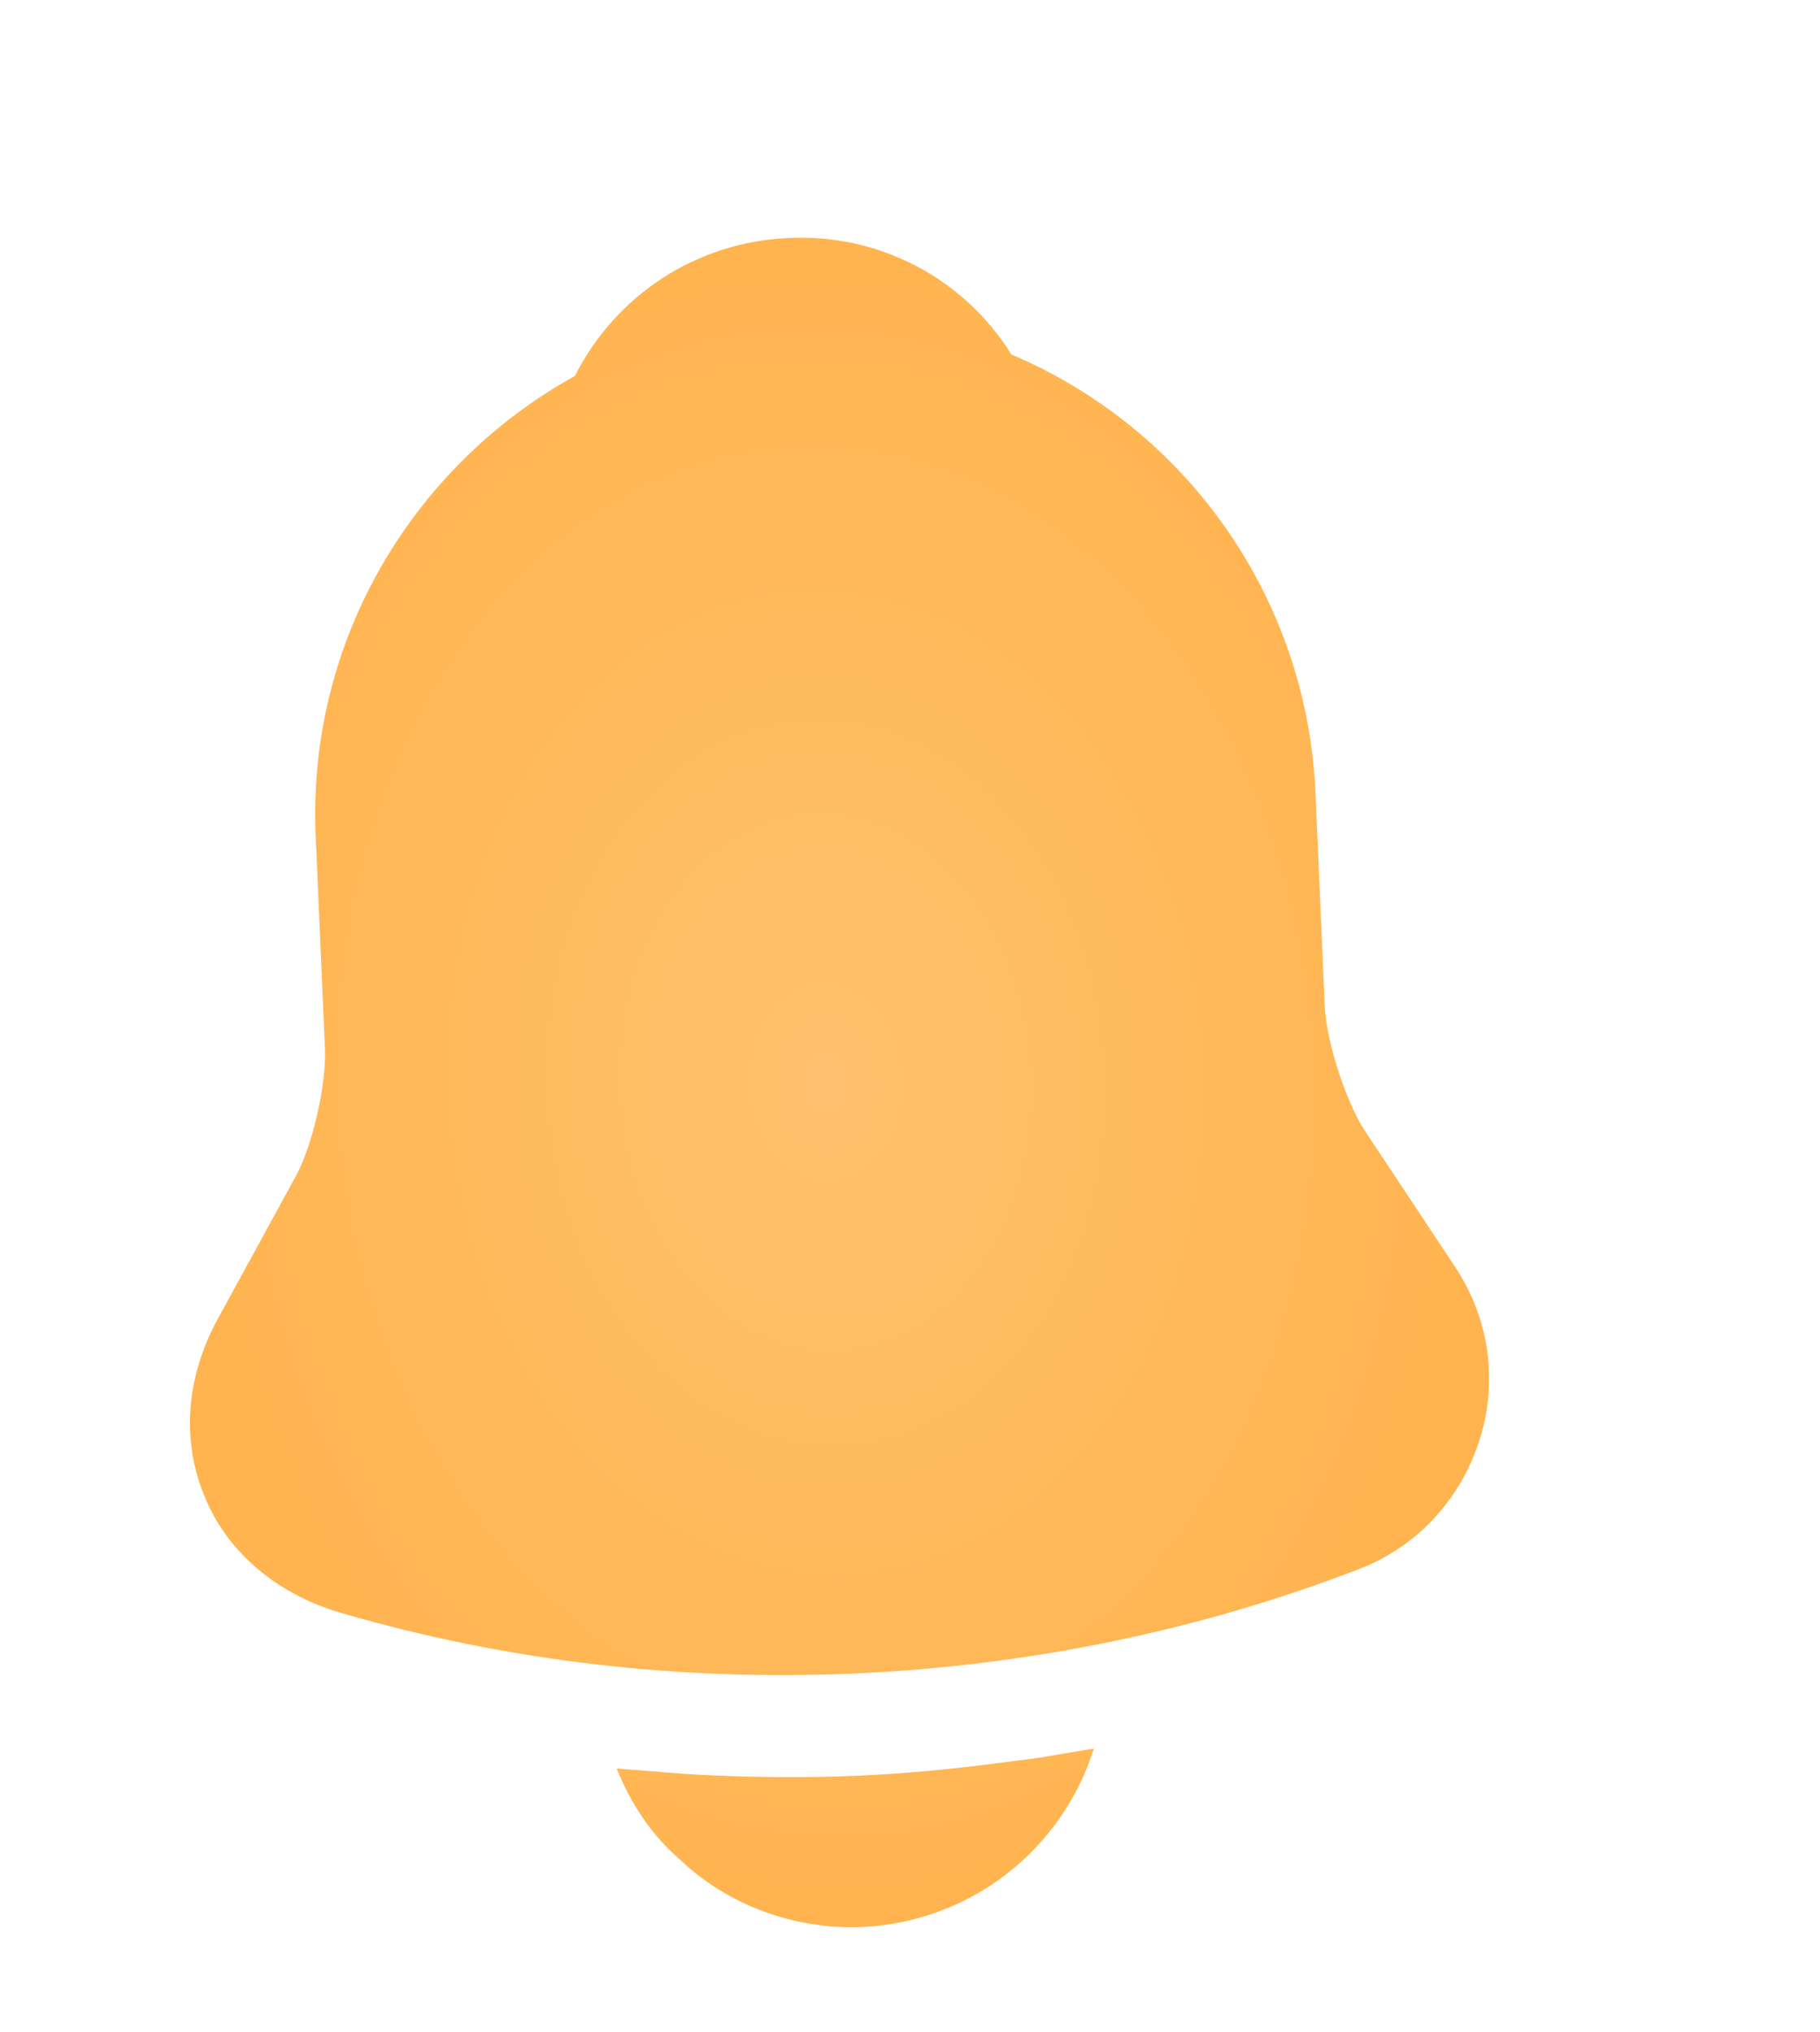 <svg width="232" height="259" viewBox="0 0 232 259" fill="none" xmlns="http://www.w3.org/2000/svg">
<g filter="url(#filter0_d_303_270)">
<path d="M185.402 157.355L173.863 139.954C171.43 136.07 169.058 128.624 168.867 124.21L167.686 96.978C167.153 84.966 163.229 73.351 156.369 63.477C149.51 53.602 139.994 45.872 128.924 41.179C125.943 36.384 121.728 32.477 116.721 29.868C111.713 27.258 106.097 26.042 100.458 26.345C88.726 26.854 78.453 33.662 73.289 43.915C52.753 55.266 39.16 77.532 40.242 102.504L41.423 129.736C41.614 134.15 39.896 141.773 37.804 145.746L27.712 164.193C23.719 171.591 23.095 179.599 26.104 186.801C29 193.901 35.378 199.232 43.46 201.578C64.65 207.777 86.757 210.269 108.716 209.317C130.674 208.365 152.483 203.968 173.061 196.066C180.489 193.264 186.054 187.307 188.53 179.759C191.007 172.21 189.899 164.062 185.402 157.355V157.355ZM139.433 218.877C137.441 225.241 133.538 230.838 128.255 234.907C122.971 238.975 116.562 241.318 109.9 241.618C101.397 241.986 92.852 238.906 86.666 233.027C83.081 229.948 80.311 225.754 78.613 221.406C80.022 221.561 81.425 221.608 82.942 221.758C85.431 221.973 88.029 222.184 90.621 222.287C96.78 222.56 103.037 222.612 109.28 222.341C115.416 222.075 121.537 221.486 127.541 220.687C129.793 220.373 132.048 220.168 134.187 219.751L139.433 218.877V218.877Z" fill="url(#paint0_radial_303_270)"/>
</g>
<g filter="url(#filter1_d_303_270)">
<path d="M54.298 23.248L45.786 26.677C28.837 33.503 16.962 49.031 14.813 67.176L13.798 75.748" stroke="white"/>
</g>
<g filter="url(#filter2_d_303_270)">
<path d="M61.798 35.248V35.248C42.133 37.528 27.298 54.183 27.298 73.979V81.248" stroke="white"/>
</g>
<g filter="url(#filter3_d_303_270)">
<g filter="url(#filter4_d_303_270)">
<path d="M190.724 78.219L190.978 69.046C191.483 50.781 181.986 33.695 166.206 24.483L158.752 20.131" stroke="white"/>
</g>
<g filter="url(#filter5_d_303_270)">
<path d="M176.728 80.306V80.306C182.486 61.366 173.137 41.116 154.985 33.215L148.321 30.313" stroke="white"/>
</g>
</g>
<defs>
<filter id="filter0_d_303_270" x="18.216" y="24.3" width="177.606" height="227.348" filterUnits="userSpaceOnUse" color-interpolation-filters="sRGB">
<feFlood flood-opacity="0" result="BackgroundImageFix"/>
<feColorMatrix in="SourceAlpha" type="matrix" values="0 0 0 0 0 0 0 0 0 0 0 0 0 0 0 0 0 0 127 0" result="hardAlpha"/>
<feOffset dy="4"/>
<feGaussianBlur stdDeviation="3"/>
<feComposite in2="hardAlpha" operator="out"/>
<feColorMatrix type="matrix" values="0 0 0 0 0 0 0 0 0 0 0 0 0 0 0 0 0 0 0.25 0"/>
<feBlend mode="normal" in2="BackgroundImageFix" result="effect1_dropShadow_303_270"/>
<feBlend mode="normal" in="SourceGraphic" in2="effect1_dropShadow_303_270" result="shape"/>
</filter>
<filter id="filter1_d_303_270" x="11.302" y="22.784" width="45.183" height="59.023" filterUnits="userSpaceOnUse" color-interpolation-filters="sRGB">
<feFlood flood-opacity="0" result="BackgroundImageFix"/>
<feColorMatrix in="SourceAlpha" type="matrix" values="0 0 0 0 0 0 0 0 0 0 0 0 0 0 0 0 0 0 127 0" result="hardAlpha"/>
<feOffset dy="4"/>
<feGaussianBlur stdDeviation="1"/>
<feComposite in2="hardAlpha" operator="out"/>
<feColorMatrix type="matrix" values="0 0 0 0 0 0 0 0 0 0 0 0 0 0 0 0 0 0 0.25 0"/>
<feBlend mode="normal" in2="BackgroundImageFix" result="effect1_dropShadow_303_270"/>
<feBlend mode="normal" in="SourceGraphic" in2="effect1_dropShadow_303_270" result="shape"/>
</filter>
<filter id="filter2_d_303_270" x="24.798" y="34.752" width="39.058" height="52.497" filterUnits="userSpaceOnUse" color-interpolation-filters="sRGB">
<feFlood flood-opacity="0" result="BackgroundImageFix"/>
<feColorMatrix in="SourceAlpha" type="matrix" values="0 0 0 0 0 0 0 0 0 0 0 0 0 0 0 0 0 0 127 0" result="hardAlpha"/>
<feOffset dy="4"/>
<feGaussianBlur stdDeviation="1"/>
<feComposite in2="hardAlpha" operator="out"/>
<feColorMatrix type="matrix" values="0 0 0 0 0 0 0 0 0 0 0 0 0 0 0 0 0 0 0.25 0"/>
<feBlend mode="normal" in2="BackgroundImageFix" result="effect1_dropShadow_303_270"/>
<feBlend mode="normal" in="SourceGraphic" in2="effect1_dropShadow_303_270" result="shape"/>
</filter>
<filter id="filter3_d_303_270" x="144.121" y="19.699" width="51.376" height="68.753" filterUnits="userSpaceOnUse" color-interpolation-filters="sRGB">
<feFlood flood-opacity="0" result="BackgroundImageFix"/>
<feColorMatrix in="SourceAlpha" type="matrix" values="0 0 0 0 0 0 0 0 0 0 0 0 0 0 0 0 0 0 127 0" result="hardAlpha"/>
<feOffset dy="4"/>
<feGaussianBlur stdDeviation="2"/>
<feComposite in2="hardAlpha" operator="out"/>
<feColorMatrix type="matrix" values="0 0 0 0 0 0 0 0 0 0 0 0 0 0 0 0 0 0 0.25 0"/>
<feBlend mode="normal" in2="BackgroundImageFix" result="effect1_dropShadow_303_270"/>
<feBlend mode="normal" in="SourceGraphic" in2="effect1_dropShadow_303_270" result="shape"/>
</filter>
<filter id="filter4_d_303_270" x="156.5" y="19.699" width="36.997" height="64.534" filterUnits="userSpaceOnUse" color-interpolation-filters="sRGB">
<feFlood flood-opacity="0" result="BackgroundImageFix"/>
<feColorMatrix in="SourceAlpha" type="matrix" values="0 0 0 0 0 0 0 0 0 0 0 0 0 0 0 0 0 0 127 0" result="hardAlpha"/>
<feOffset dy="4"/>
<feGaussianBlur stdDeviation="1"/>
<feComposite in2="hardAlpha" operator="out"/>
<feColorMatrix type="matrix" values="0 0 0 0 0 0 0 0 0 0 0 0 0 0 0 0 0 0 0.25 0"/>
<feBlend mode="normal" in2="BackgroundImageFix" result="effect1_dropShadow_303_270"/>
<feBlend mode="normal" in="SourceGraphic" in2="effect1_dropShadow_303_270" result="shape"/>
</filter>
<filter id="filter5_d_303_270" x="146.121" y="29.855" width="34.799" height="56.597" filterUnits="userSpaceOnUse" color-interpolation-filters="sRGB">
<feFlood flood-opacity="0" result="BackgroundImageFix"/>
<feColorMatrix in="SourceAlpha" type="matrix" values="0 0 0 0 0 0 0 0 0 0 0 0 0 0 0 0 0 0 127 0" result="hardAlpha"/>
<feOffset dy="4"/>
<feGaussianBlur stdDeviation="1"/>
<feComposite in2="hardAlpha" operator="out"/>
<feColorMatrix type="matrix" values="0 0 0 0 0 0 0 0 0 0 0 0 0 0 0 0 0 0 0.25 0"/>
<feBlend mode="normal" in2="BackgroundImageFix" result="effect1_dropShadow_303_270"/>
<feBlend mode="normal" in="SourceGraphic" in2="effect1_dropShadow_303_270" result="shape"/>
</filter>
<radialGradient id="paint0_radial_303_270" cx="0" cy="0" r="1" gradientUnits="userSpaceOnUse" gradientTransform="translate(105.259 133.977) rotate(87.517) scale(107.741 82.871)">
<stop stop-color="#FFC16D"/>
<stop offset="1" stop-color="#FFB44F"/>
</radialGradient>
</defs>
</svg>
